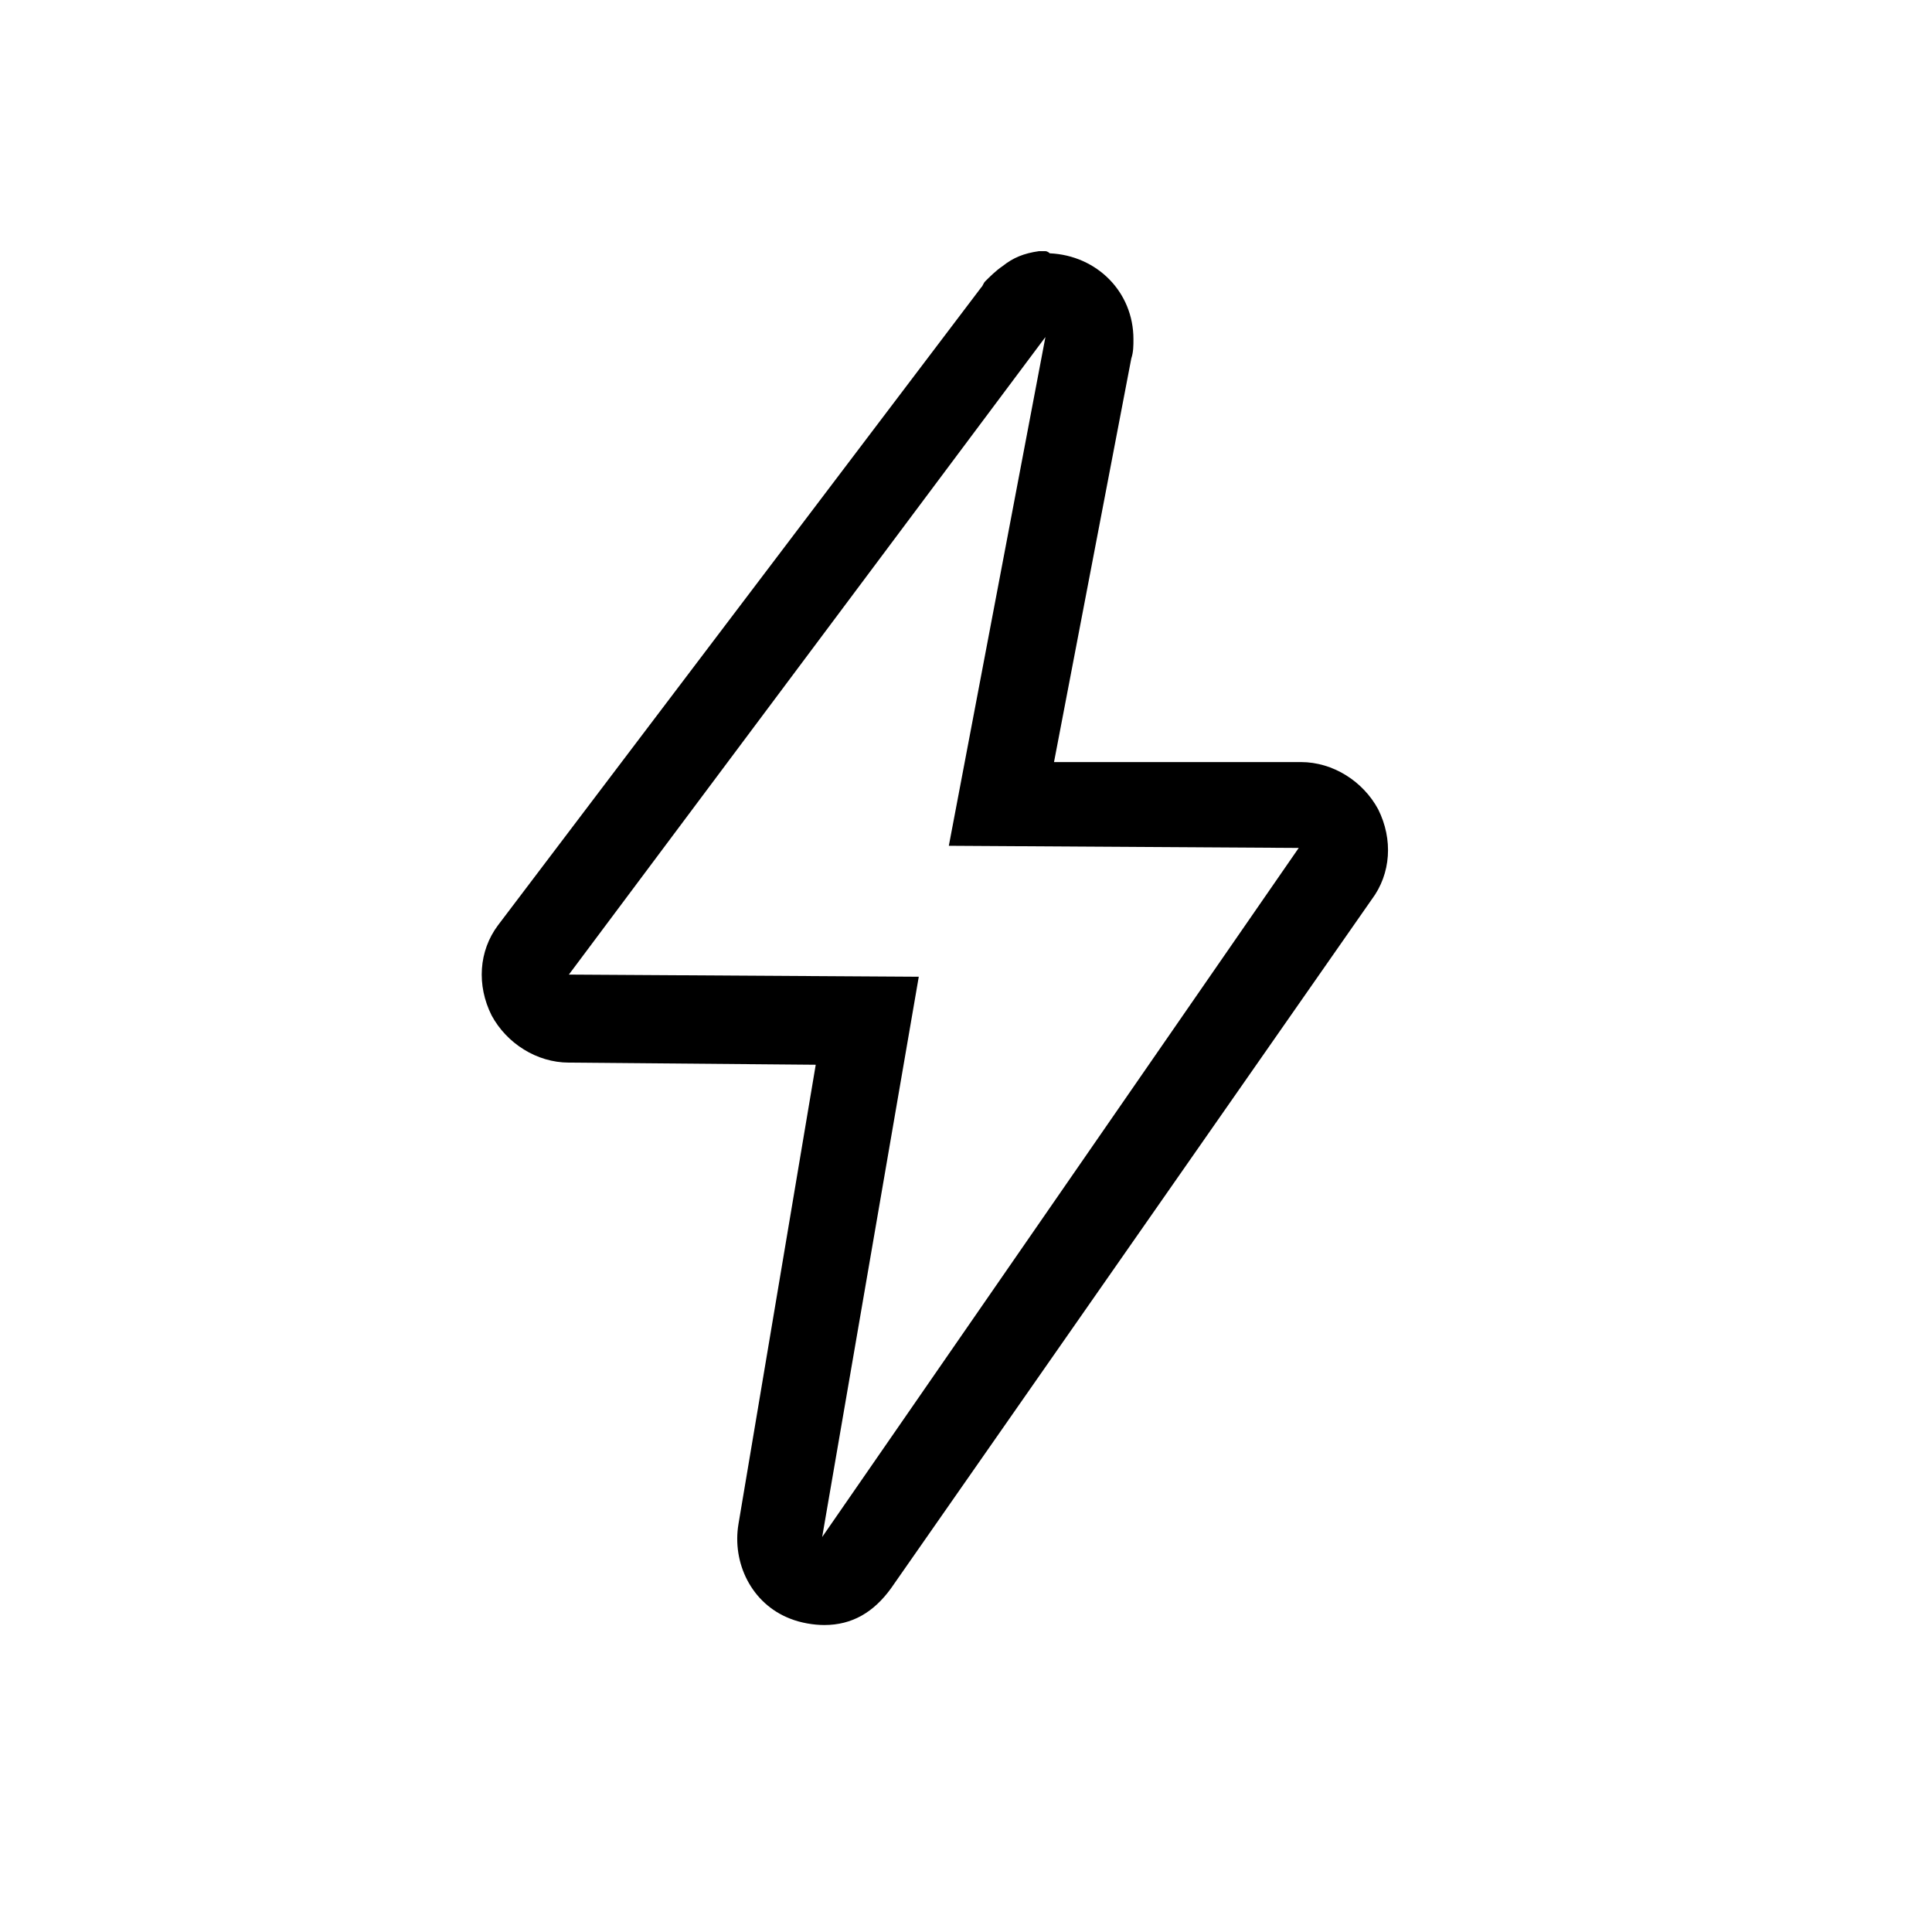<svg xmlns="http://www.w3.org/2000/svg" xmlns:xlink="http://www.w3.org/1999/xlink" version="1.1" x="0px" y="0px" viewBox="0 0 90 90" enable-background="new 0 0 90 90" xml:space="preserve" style="max-width:100%" height="100%"><path d="M48.7,15.7L48.7,15.7 M48.7,15.7l-4.5,23.7l16.3,0.1L38.3,71.6l4.5-26.1l-16.3-0.1L48.7,15.7 M48.7,11.7c-0.1,0-0.2,0-0.3,0  c-0.7,0.1-1.2,0.3-1.7,0.7c-0.3,0.2-0.6,0.5-0.8,0.7c-0.1,0.1-0.1,0.2-0.2,0.3L23.2,43.1c-0.9,1.2-1,2.8-0.3,4.2  c0.7,1.3,2.1,2.2,3.6,2.2l11.5,0.1l-3.6,21.4c-0.3,1.8,0.6,3.7,2.4,4.4c0.5,0.2,1.1,0.3,1.6,0.3c1.3,0,2.3-0.6,3.1-1.7l22.4-32.1  c0.9-1.2,1-2.8,0.3-4.2c-0.7-1.3-2.1-2.2-3.6-2.2l-11.5,0l3.6-18.8c0.1-0.3,0.1-0.6,0.1-0.9c0-2.2-1.7-3.9-3.9-4  C48.8,11.7,48.7,11.7,48.7,11.7L48.7,11.7z" style="" fill="currentColor"></path></svg>